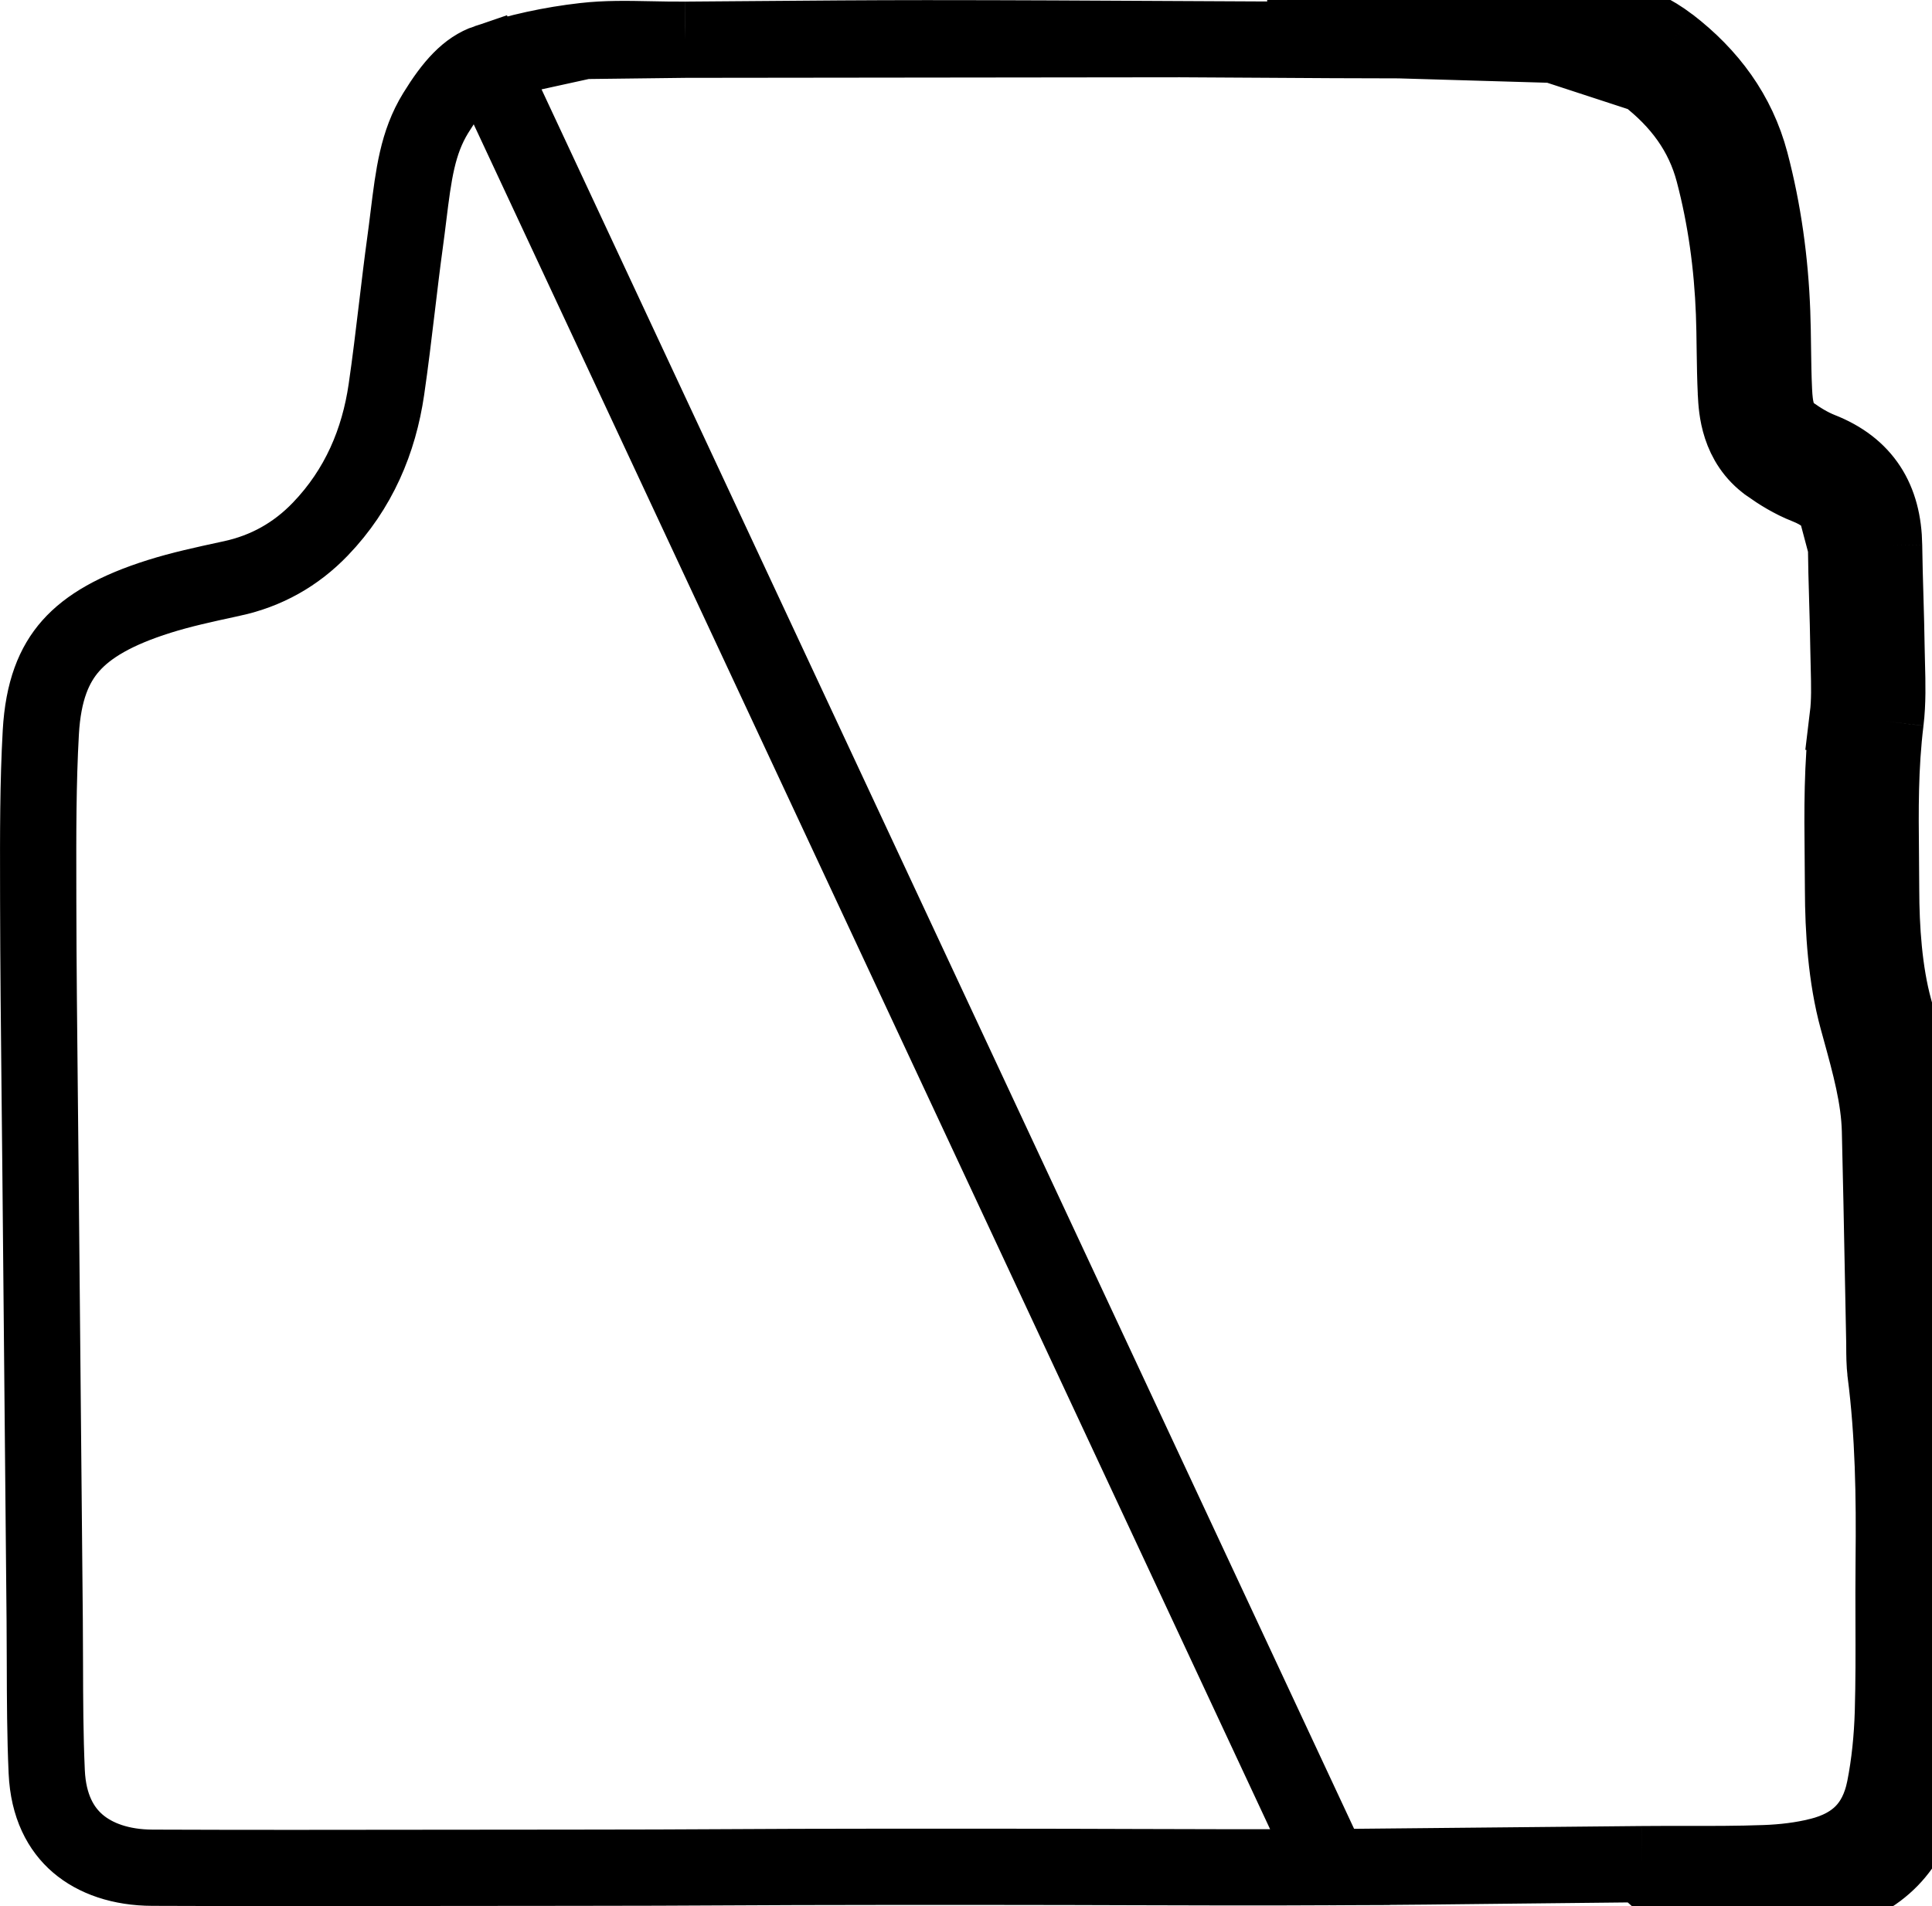 <svg fill="none" height="75" viewBox="0 0 76 75" width="76" xmlns="http://www.w3.org/2000/svg"><path d="m52.316 73.469h-0c-2.912.013-5.284.005-7.772-.003-1.633-.005-3.315-.011-5.234-.011h-4.715c-2.514 0-4.274.009-6.033.018l-.003 0c-1.756.009-3.51.018-6.014.018-1.871 0-3.72.002-5.56.005-3.655.005-7.278.01-10.988-.005h-0c-1.247-.004-2.251-.363-2.938-.952-.664-.57-1.159-1.463-1.221-2.82-.064-1.424-.068-2.836-.072-4.284-.002-.554-.003-1.113-.008-1.68l-0-.001c-.057-5.871-.111-11.738-.165-17.609-.009-1.046-.021-2.091-.032-3.134-.026-2.503-.053-5-.058-7.5-0-.204-.001-.408-.001-.612-.004-2.063-.009-4.077.103-6.08.092-1.633.52-2.665 1.181-3.41.686-.774 1.769-1.405 3.484-1.944h0c.862-.271 1.757-.465 2.726-.675l.125-.027.001-0c1.354-.294 2.515-.941 3.481-1.947 1.512-1.573 2.302-3.467 2.597-5.491.152-1.038.286-2.165.418-3.266.103-.864.204-1.711.311-2.488.052-.376.096-.733.138-1.075.201-1.623.356-2.881 1.069-4.043l0-0c.673-1.097 1.274-1.752 2.014-2.002zm0 0c2.532-.011 5.058-.04 7.59-.069 1.561-.018 3.125-.036 4.693-.05m-12.283.119 12.283-.119m0 0c.586-.005 1.155-.005 1.715-.004 1.045.001 2.059.002 3.096-.035h.001c.745-.026 1.475-.114 2.15-.282l.001-0c.772-.192 1.33-.514 1.725-.92.393-.403.697-.96.852-1.736.192-.969.292-1.982.323-2.998.034-1.198.031-2.356.027-3.541-.002-.796-.005-1.604.004-2.444v-.001c.028-2.511-.012-4.956-.321-7.368l-0-.002c-.044-.35-.045-.751-.046-1.013-0-.07-0-.131-.001-.177v-0c-.019-.932-.037-1.862-.055-2.791-.036-1.853-.071-3.702-.117-5.553-.035-1.307-.382-2.569-.786-4.037-.032-.115-.064-.232-.096-.349l-0-0c-.453-1.655-.567-3.518-.571-5.094v-.001c-.001-.439-.005-.878-.01-1.318-.018-1.774-.037-3.567.198-5.492l1.489.182m-9.579 44.975 1.674 1.496c1.064.001 2.128.002 3.19-.036.823-.029 1.661-.126 2.459-.325 1.994-.495 3.279-1.777 3.687-3.82.211-1.065.319-2.163.351-3.246.035-1.211.031-2.421.028-3.632-.002-.793-.004-1.587.004-2.38.029-2.531-.011-5.059-.333-7.576-.031-.247-.032-.498-.033-.749-0-.094-.001-.189-.003-.283-.019-.928-.037-1.856-.055-2.784-.036-1.856-.072-3.712-.117-5.568-.04-1.499-.435-2.934-.83-4.364-.035-.127-.07-.254-.105-.381-.401-1.466-.514-3.174-.517-4.701-.001-.467-.005-.924-.01-1.375-.018-1.763-.035-3.433.187-5.251m0 0c.089-.737.07-1.491.05-2.243-.005-.21-.011-.419-.014-.628-.009-.674-.029-1.349-.048-2.022-.02-.672-.039-1.344-.048-2.015m.061 6.908-1.489-.181c.075-.617.059-1.226.041-1.954-.006-.225-.012-.462-.016-.713v-.003c-.009-.659-.028-1.321-.048-1.996l-0-.008c-.019-.668-.039-1.349-.049-2.032l1.5-.021m0 0c-.025-1.809-.798-3.08-2.502-3.748m2.502 3.748-1.5.02m-1.002-3.768 1.002 3.768m-1.002-3.768c-.412-.163-.798-.401-1.16-.657-.569-.404-.637-1.062-.669-1.686-.027-.561-.034-1.121-.042-1.682-.006-.472-.012-.944-.03-1.416-.075-1.997-.344-3.972-.852-5.9-.505-1.91-1.625-3.416-3.193-4.622m5.946 15.964 1.002 3.768m0 0c-.01-.697-.161-1.17-.378-1.502-.211-.323-.559-.629-1.172-.869l-.003-.001c-.571-.225-1.069-.54-1.477-.829l-.001-.001c-1.199-.852-1.267-2.212-1.297-2.794-.001-.013-.001-.026-.002-.038l-0-.004c-.026-.546-.035-1.087-.042-1.602-.001-.044-.001-.087-.002-.13-.006-.476-.012-.929-.029-1.381v-.001c-.072-1.9-.326-3.764-.803-5.573-.406-1.537-1.306-2.776-2.658-3.816l.914-1.189m0 0c-1.296-.997-2.792-1.26-4.324-1.48m4.324 1.48-.915 1.189m-3.41-2.669 3.41 2.669m-3.41-2.669c-1.675-.243-3.362-.224-5.05-.205-.418.005-.836.009-1.254.01-1.727 0-3.454-.012-5.181-.023zm3.41 2.669c-.951-.731-2.08-.963-3.623-1.185l-.002-0m3.625 1.185-3.625-1.185m0 0c-1.549-.225-3.089-.208-4.762-.19-.432.005-.872.009-1.324.01h-.003m6.089.179-6.089-.179m0 0c-1.729 0-3.468-.012-5.201-.023-1.151-.008-2.299-.016-3.439-.02l-.003-0m8.643.043-8.643-.043m0 0c-3.323-.018-6.644-.036-9.962-.036-2.249 0-4.498.018-6.753.037-.903.007-1.807.015-2.713.021l-.003 0m19.43-.022-19.43.022m0 0c-.5.003-.96-.006-1.397-.015-.913-.018-1.724-.034-2.576.063l-.001 0m3.974-.048-3.974.048m0 0c-1.306.148-2.615.429-3.846.844z" stroke="#000" stroke-width="3"/></svg>